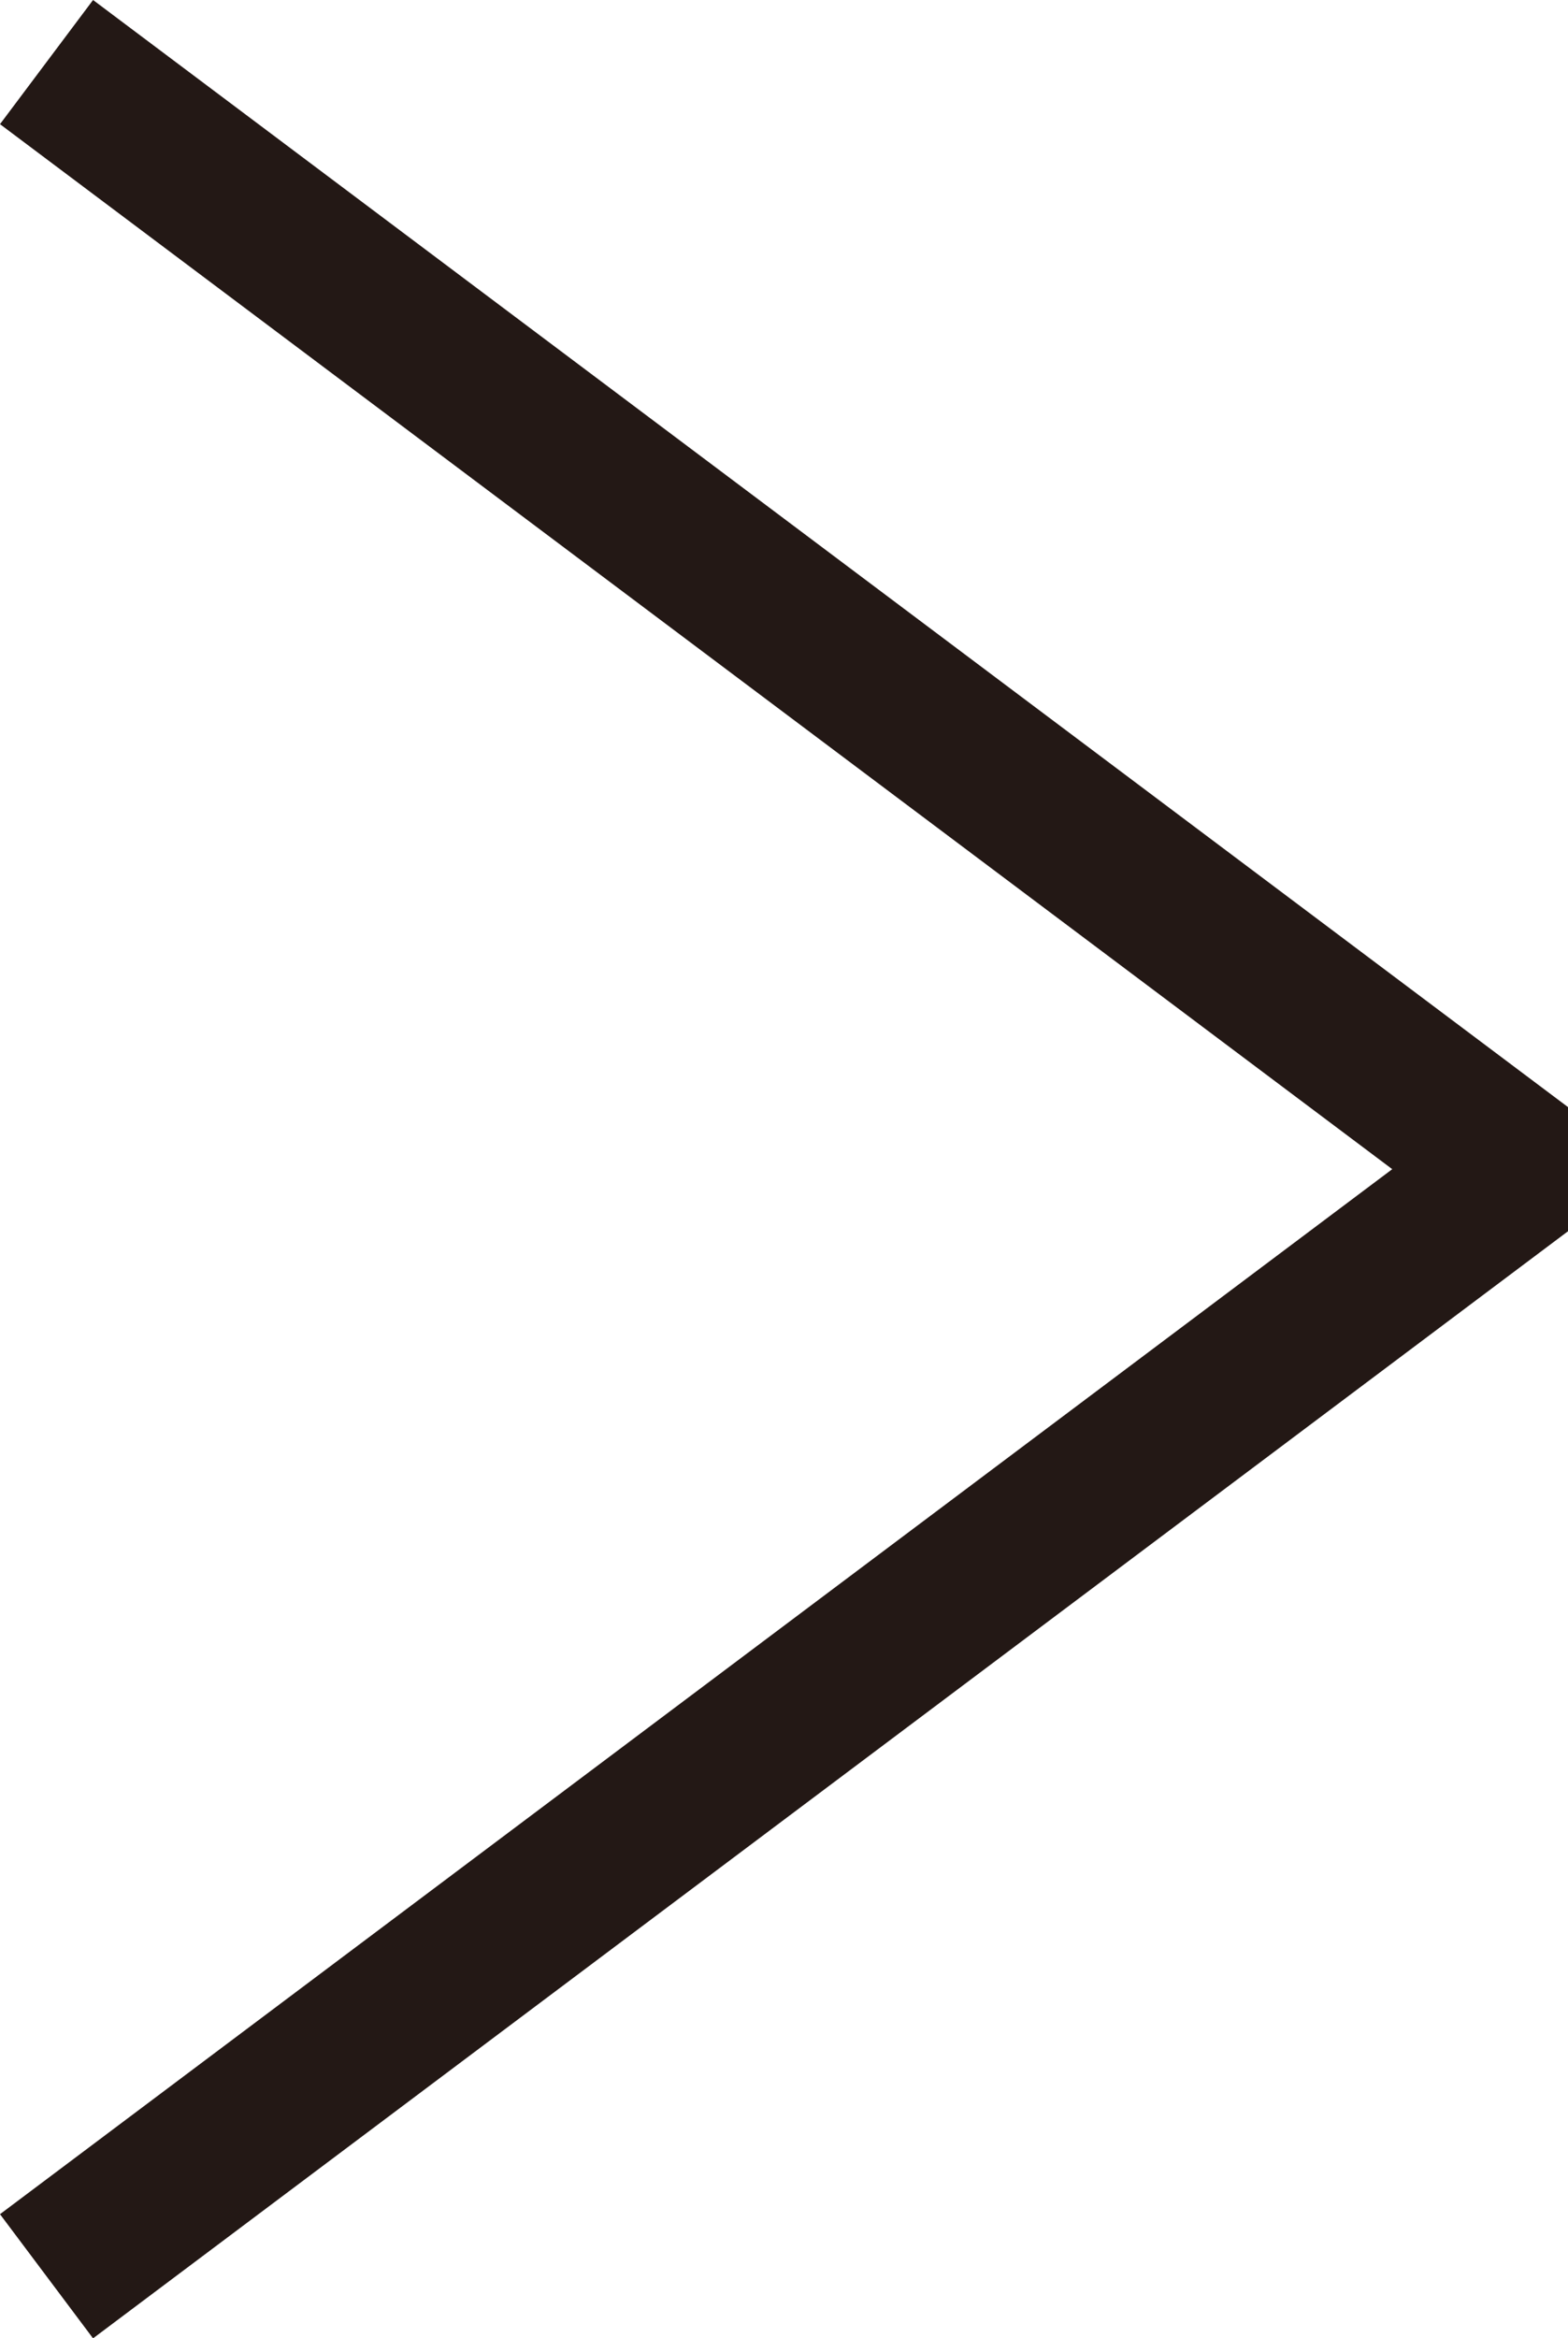 <svg xmlns="http://www.w3.org/2000/svg" width="30.331" height="45.196" viewBox="0 0 30.331 45.196">
  <g id="next" transform="translate(-0.091 -0.121)">
    <g id="Group_243" data-name="Group 243" transform="translate(0 0)">
      <path id="Path_127" data-name="Path 127" d="M.6,43.6,29.131,22.2.6.8" transform="translate(0.391 0.521)" fill="none" stroke="#231815" stroke-linejoin="bevel" stroke-width="3"/>
    </g>
  </g>
</svg>
